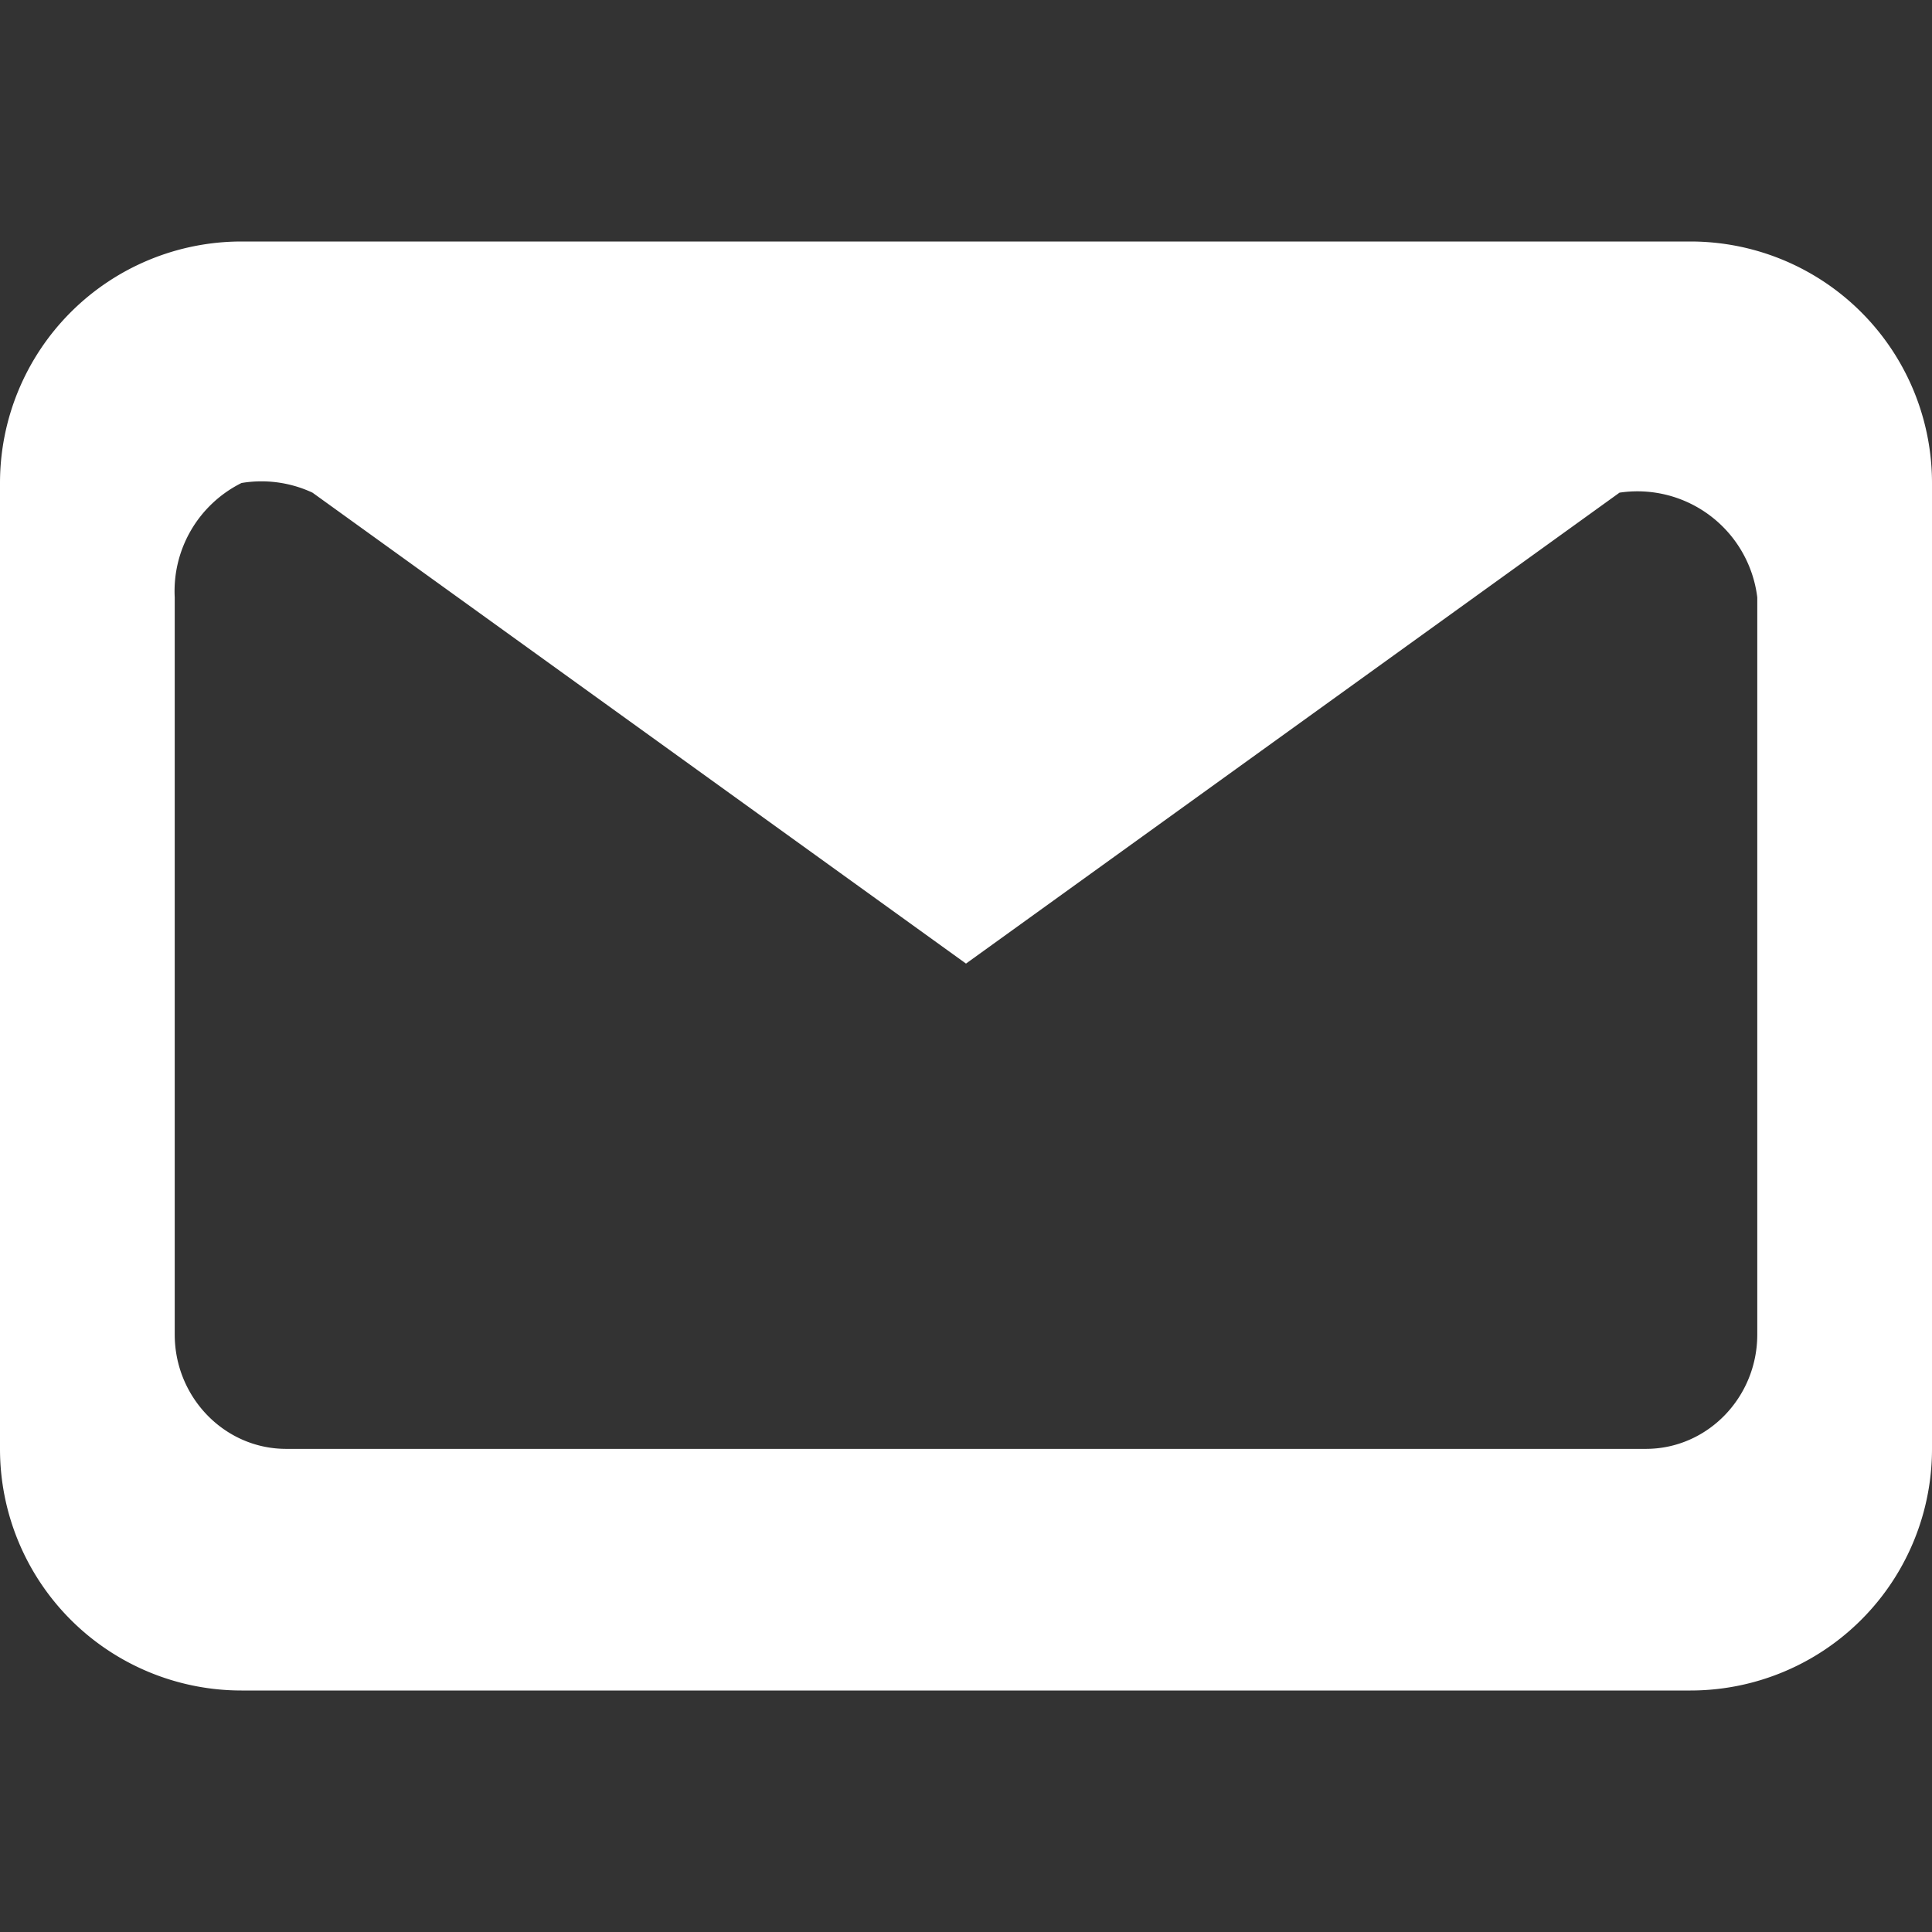 <svg xmlns="http://www.w3.org/2000/svg" width="16" height="16" fill="white" viewBox="0 0 16 16">
  <rect x="0" y="0" width="16" height="16" fill="#333333" stroke="none"/>
  <path d="M0 4a2 2 0 0 1 2-2h12a2 2 0 0 1 2 2v8a2 2 0 0 1-2 2H2a2 2 0 0 1-2-2V4zm13.412.08L8 7.98 2.588 4.08A1 1 0 0 0 2 4H2a1 1 0 0 0-.553.947v6.105c0 .52.413.947.923.947H13.63c.511 0 .923-.427.923-.947V4.947A1 1 0 0 0 13.412 4.08z"/>
</svg>
